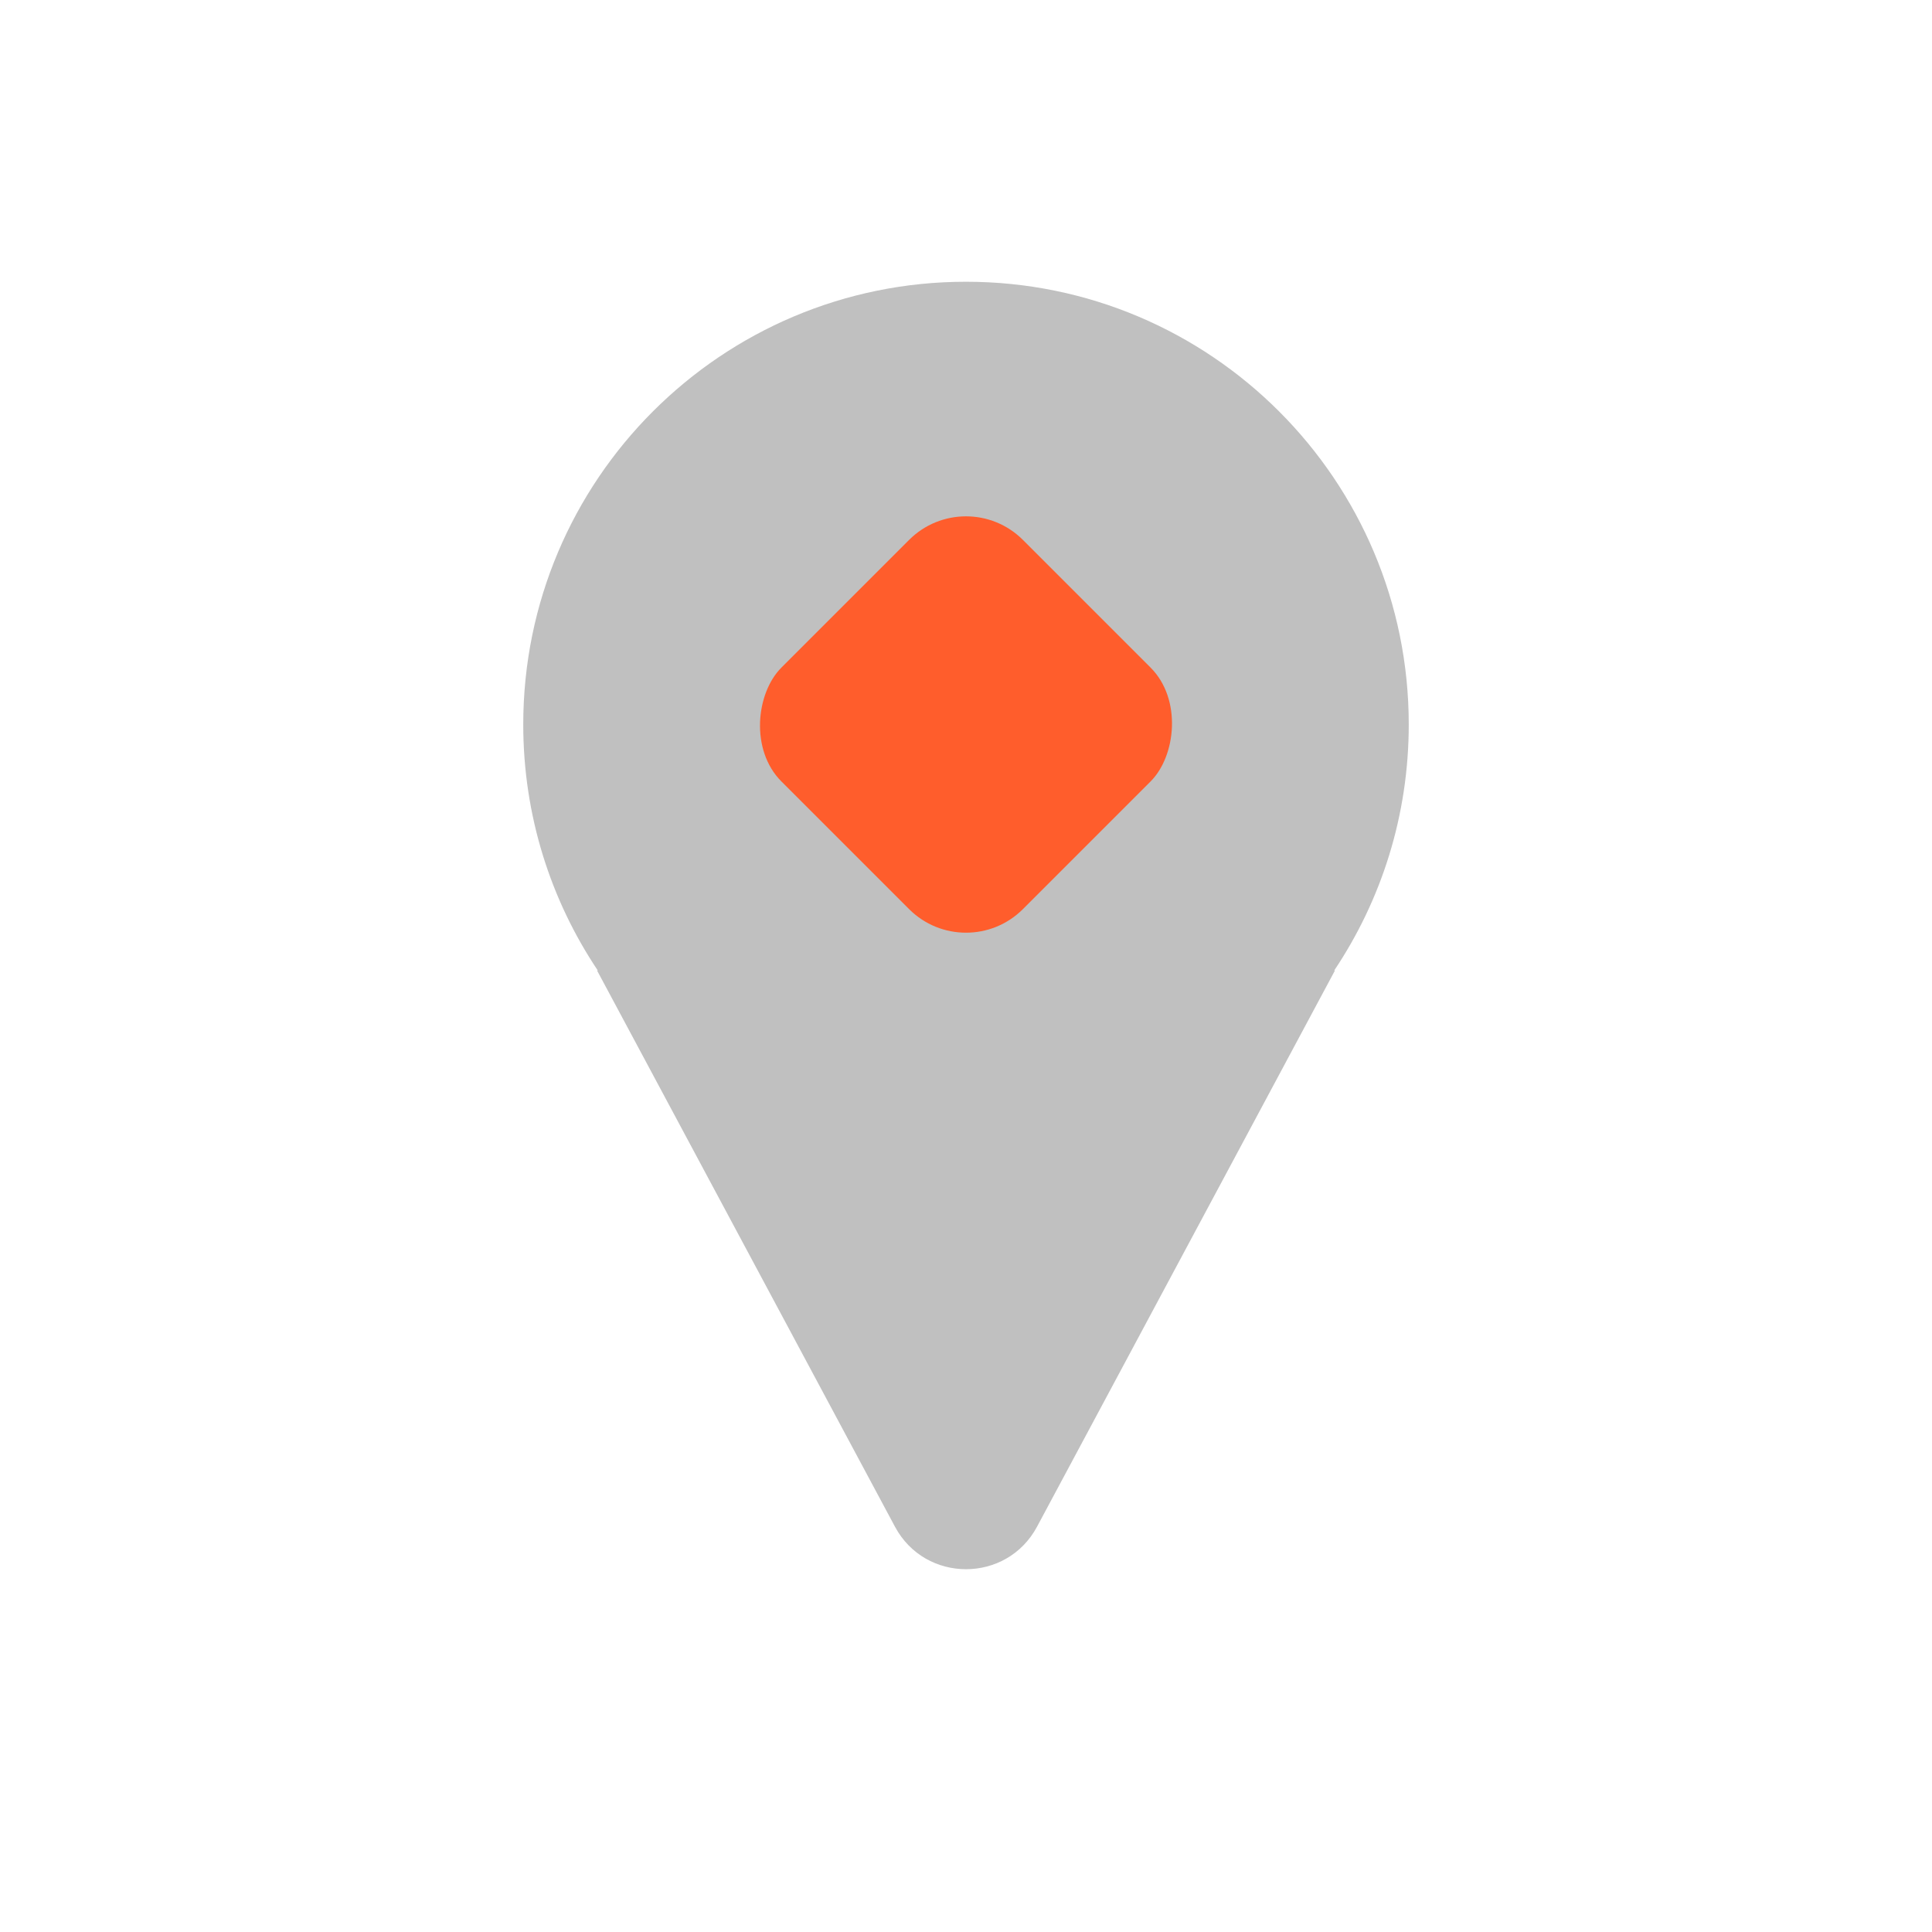 <svg width="24" height="24" viewBox="0 0 24 24" fill="none" xmlns="http://www.w3.org/2000/svg">
<path fill-rule="evenodd" clip-rule="evenodd" d="M16.574 12.056C17.159 11.182 17.5 10.131 17.5 9C17.5 5.962 15.038 3.5 12 3.5C8.962 3.5 6.5 5.962 6.5 9C6.5 10.131 6.841 11.182 7.426 12.056H7.417L11.118 18.966C11.495 19.669 12.505 19.669 12.882 18.966L16.583 12.056H16.574Z" fill="#C0C0C0"/>
<rect x="12" y="6" width="4.243" height="4.243" rx="1" transform="rotate(45 12 6)" fill="#FF5D2C"/>
</svg>
